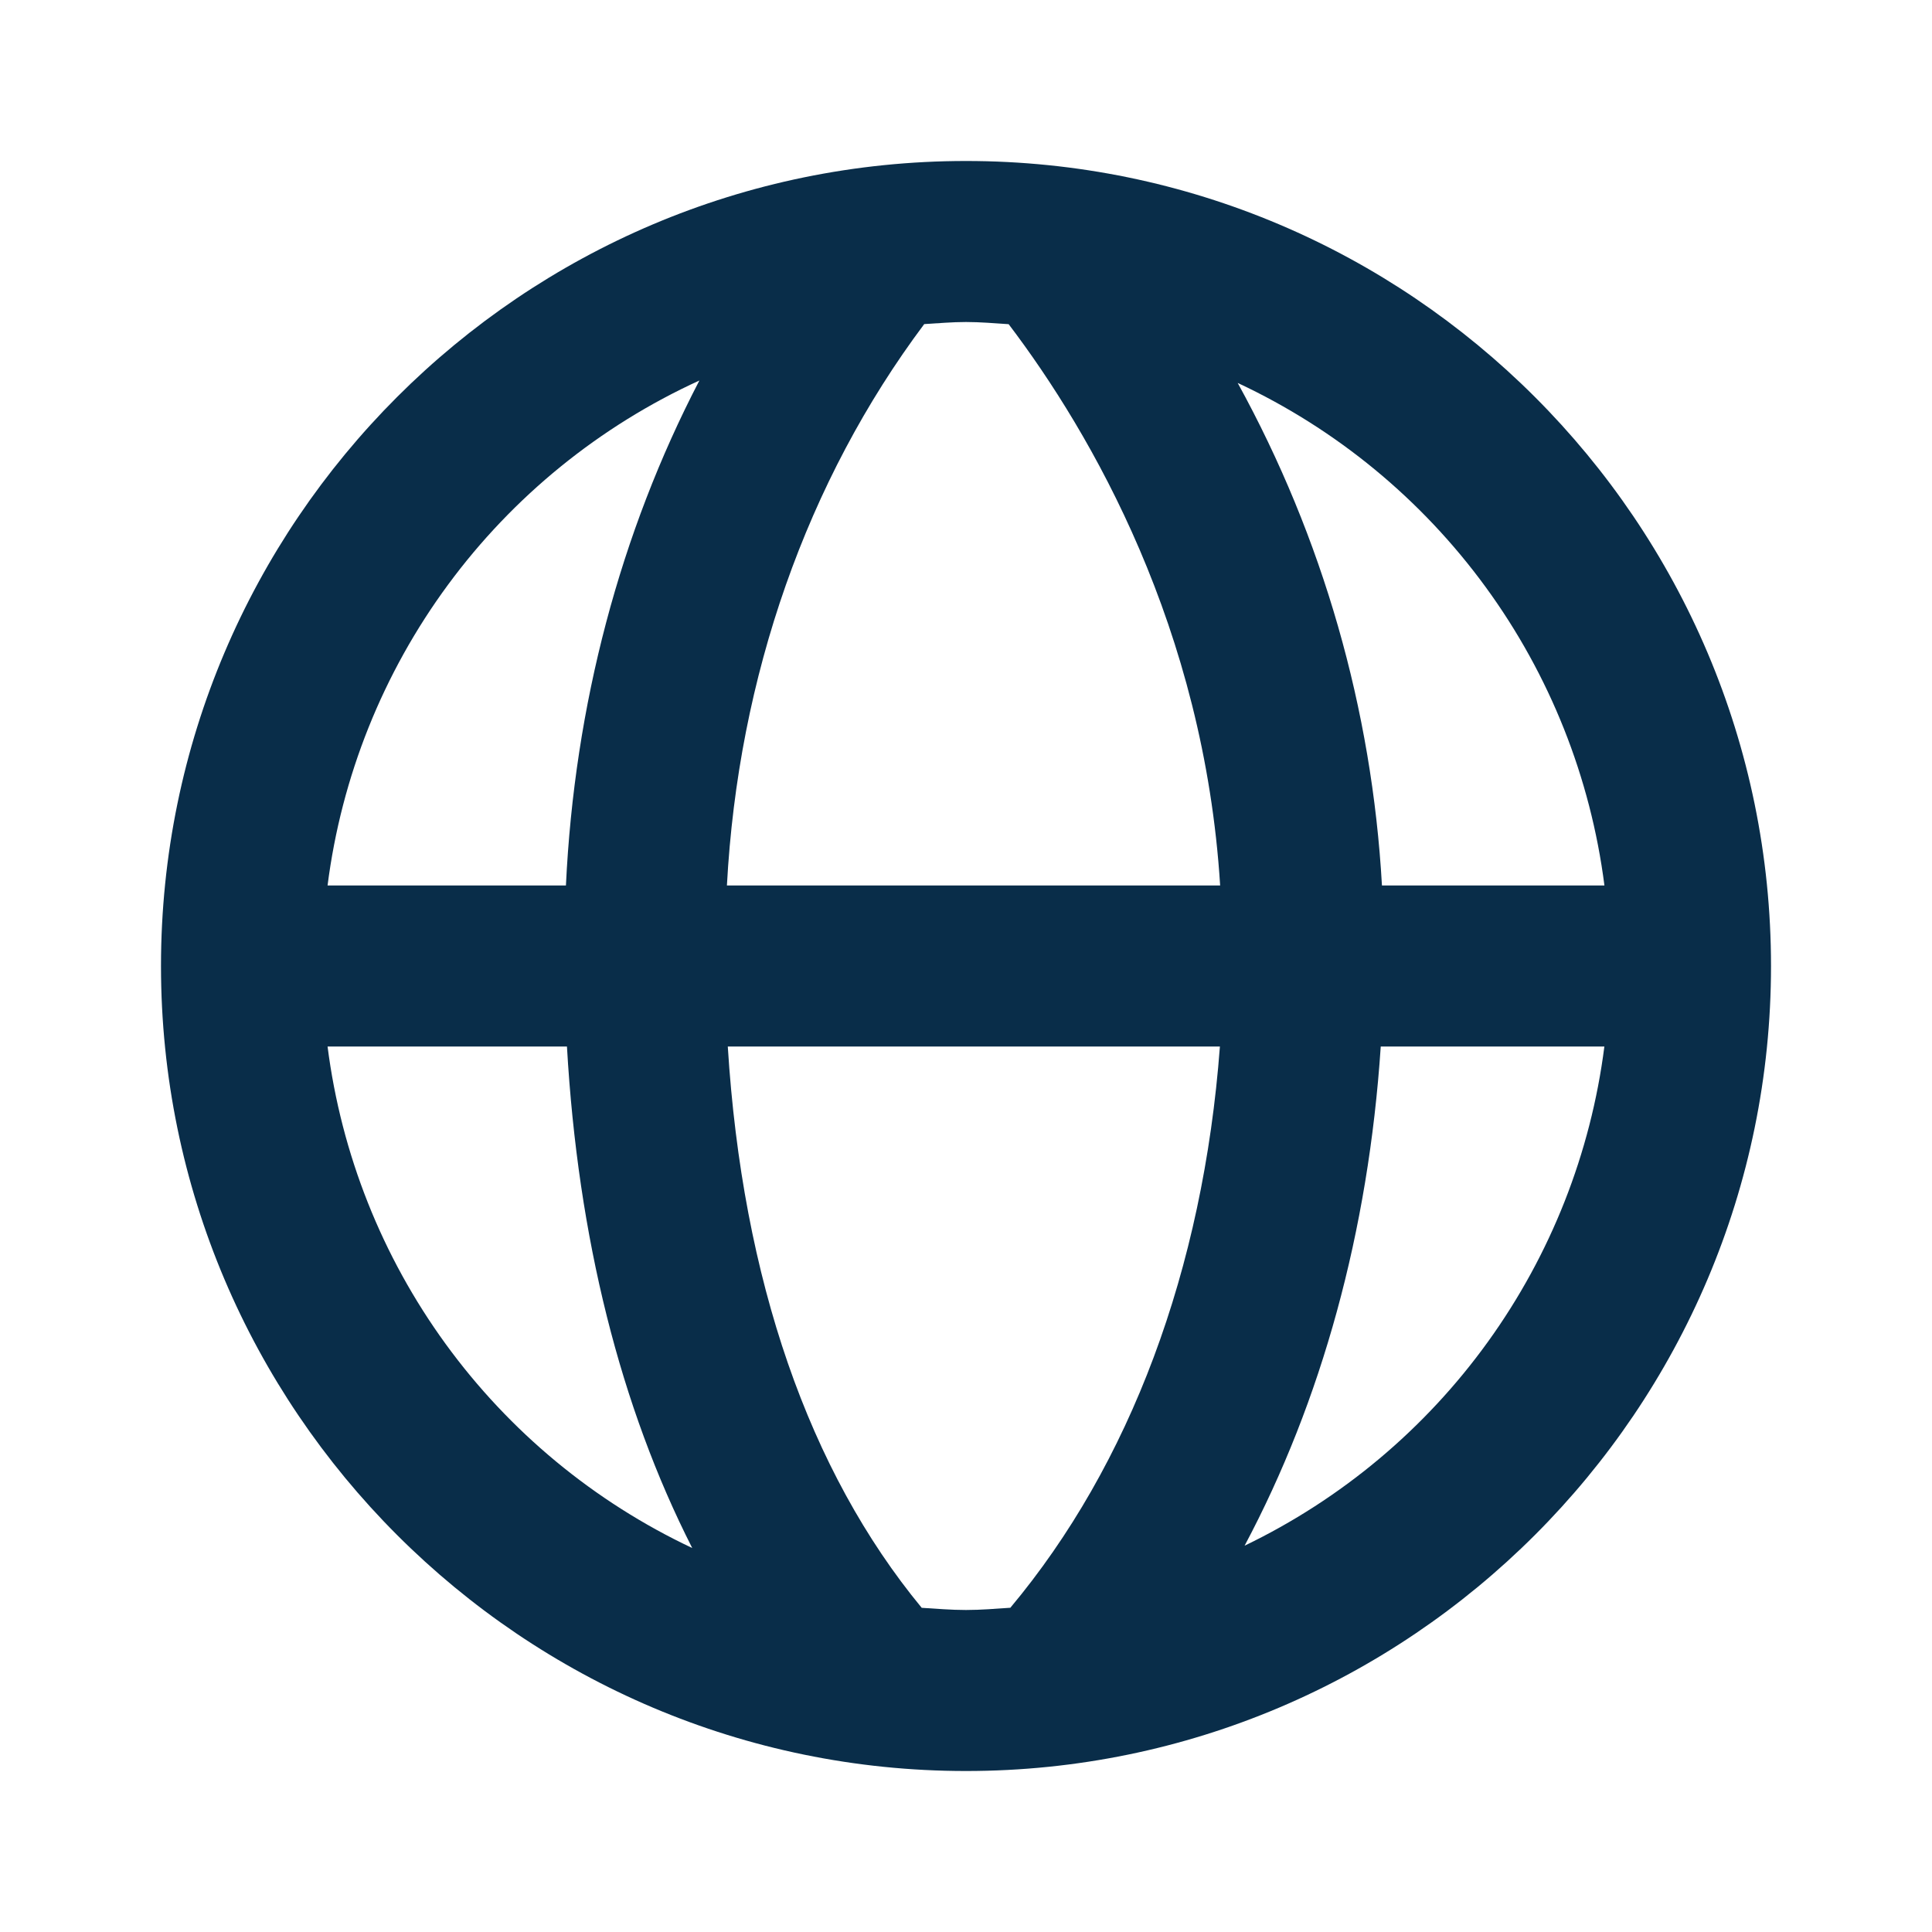<svg width="64" height="64" viewBox="0 0 64 64" fill="none" xmlns="http://www.w3.org/2000/svg">
<path d="M32 5.333C17.296 5.333 5.333 17.296 5.333 32C5.333 46.704 17.296 58.667 32 58.667C46.704 58.667 58.667 46.704 58.667 32C58.667 17.296 46.704 5.333 32 5.333ZM53.149 29.333H45.779C45.45 23.497 43.817 17.808 41 12.685C44.265 14.211 47.09 16.537 49.215 19.448C51.339 22.358 52.692 25.759 53.149 29.333ZM33.413 10.739C36.173 14.376 39.885 20.819 40.419 29.333H24.08C24.451 22.411 26.731 15.925 30.616 10.736C31.075 10.709 31.533 10.667 32 10.667C32.477 10.667 32.944 10.709 33.413 10.739ZM23.168 12.605C20.544 17.648 19.029 23.365 18.747 29.333H10.851C11.311 25.727 12.684 22.299 14.84 19.372C16.995 16.445 19.862 14.116 23.168 12.605ZM10.851 34.667H18.781C19.144 41.011 20.555 46.608 22.931 51.28C19.683 49.749 16.874 47.424 14.763 44.521C12.651 41.617 11.306 38.228 10.851 34.667ZM30.533 53.261C26.797 48.733 24.592 42.389 24.109 34.667H40.411C39.856 42.061 37.432 48.523 33.469 53.259C32.984 53.291 32.499 53.333 32 53.333C31.504 53.333 31.021 53.291 30.533 53.261ZM41.229 51.203C43.776 46.419 45.331 40.8 45.739 34.667H53.147C52.697 38.198 51.371 41.561 49.289 44.449C47.208 47.337 44.437 49.659 41.229 51.203Z" fill="#092D49"/>
</svg>
